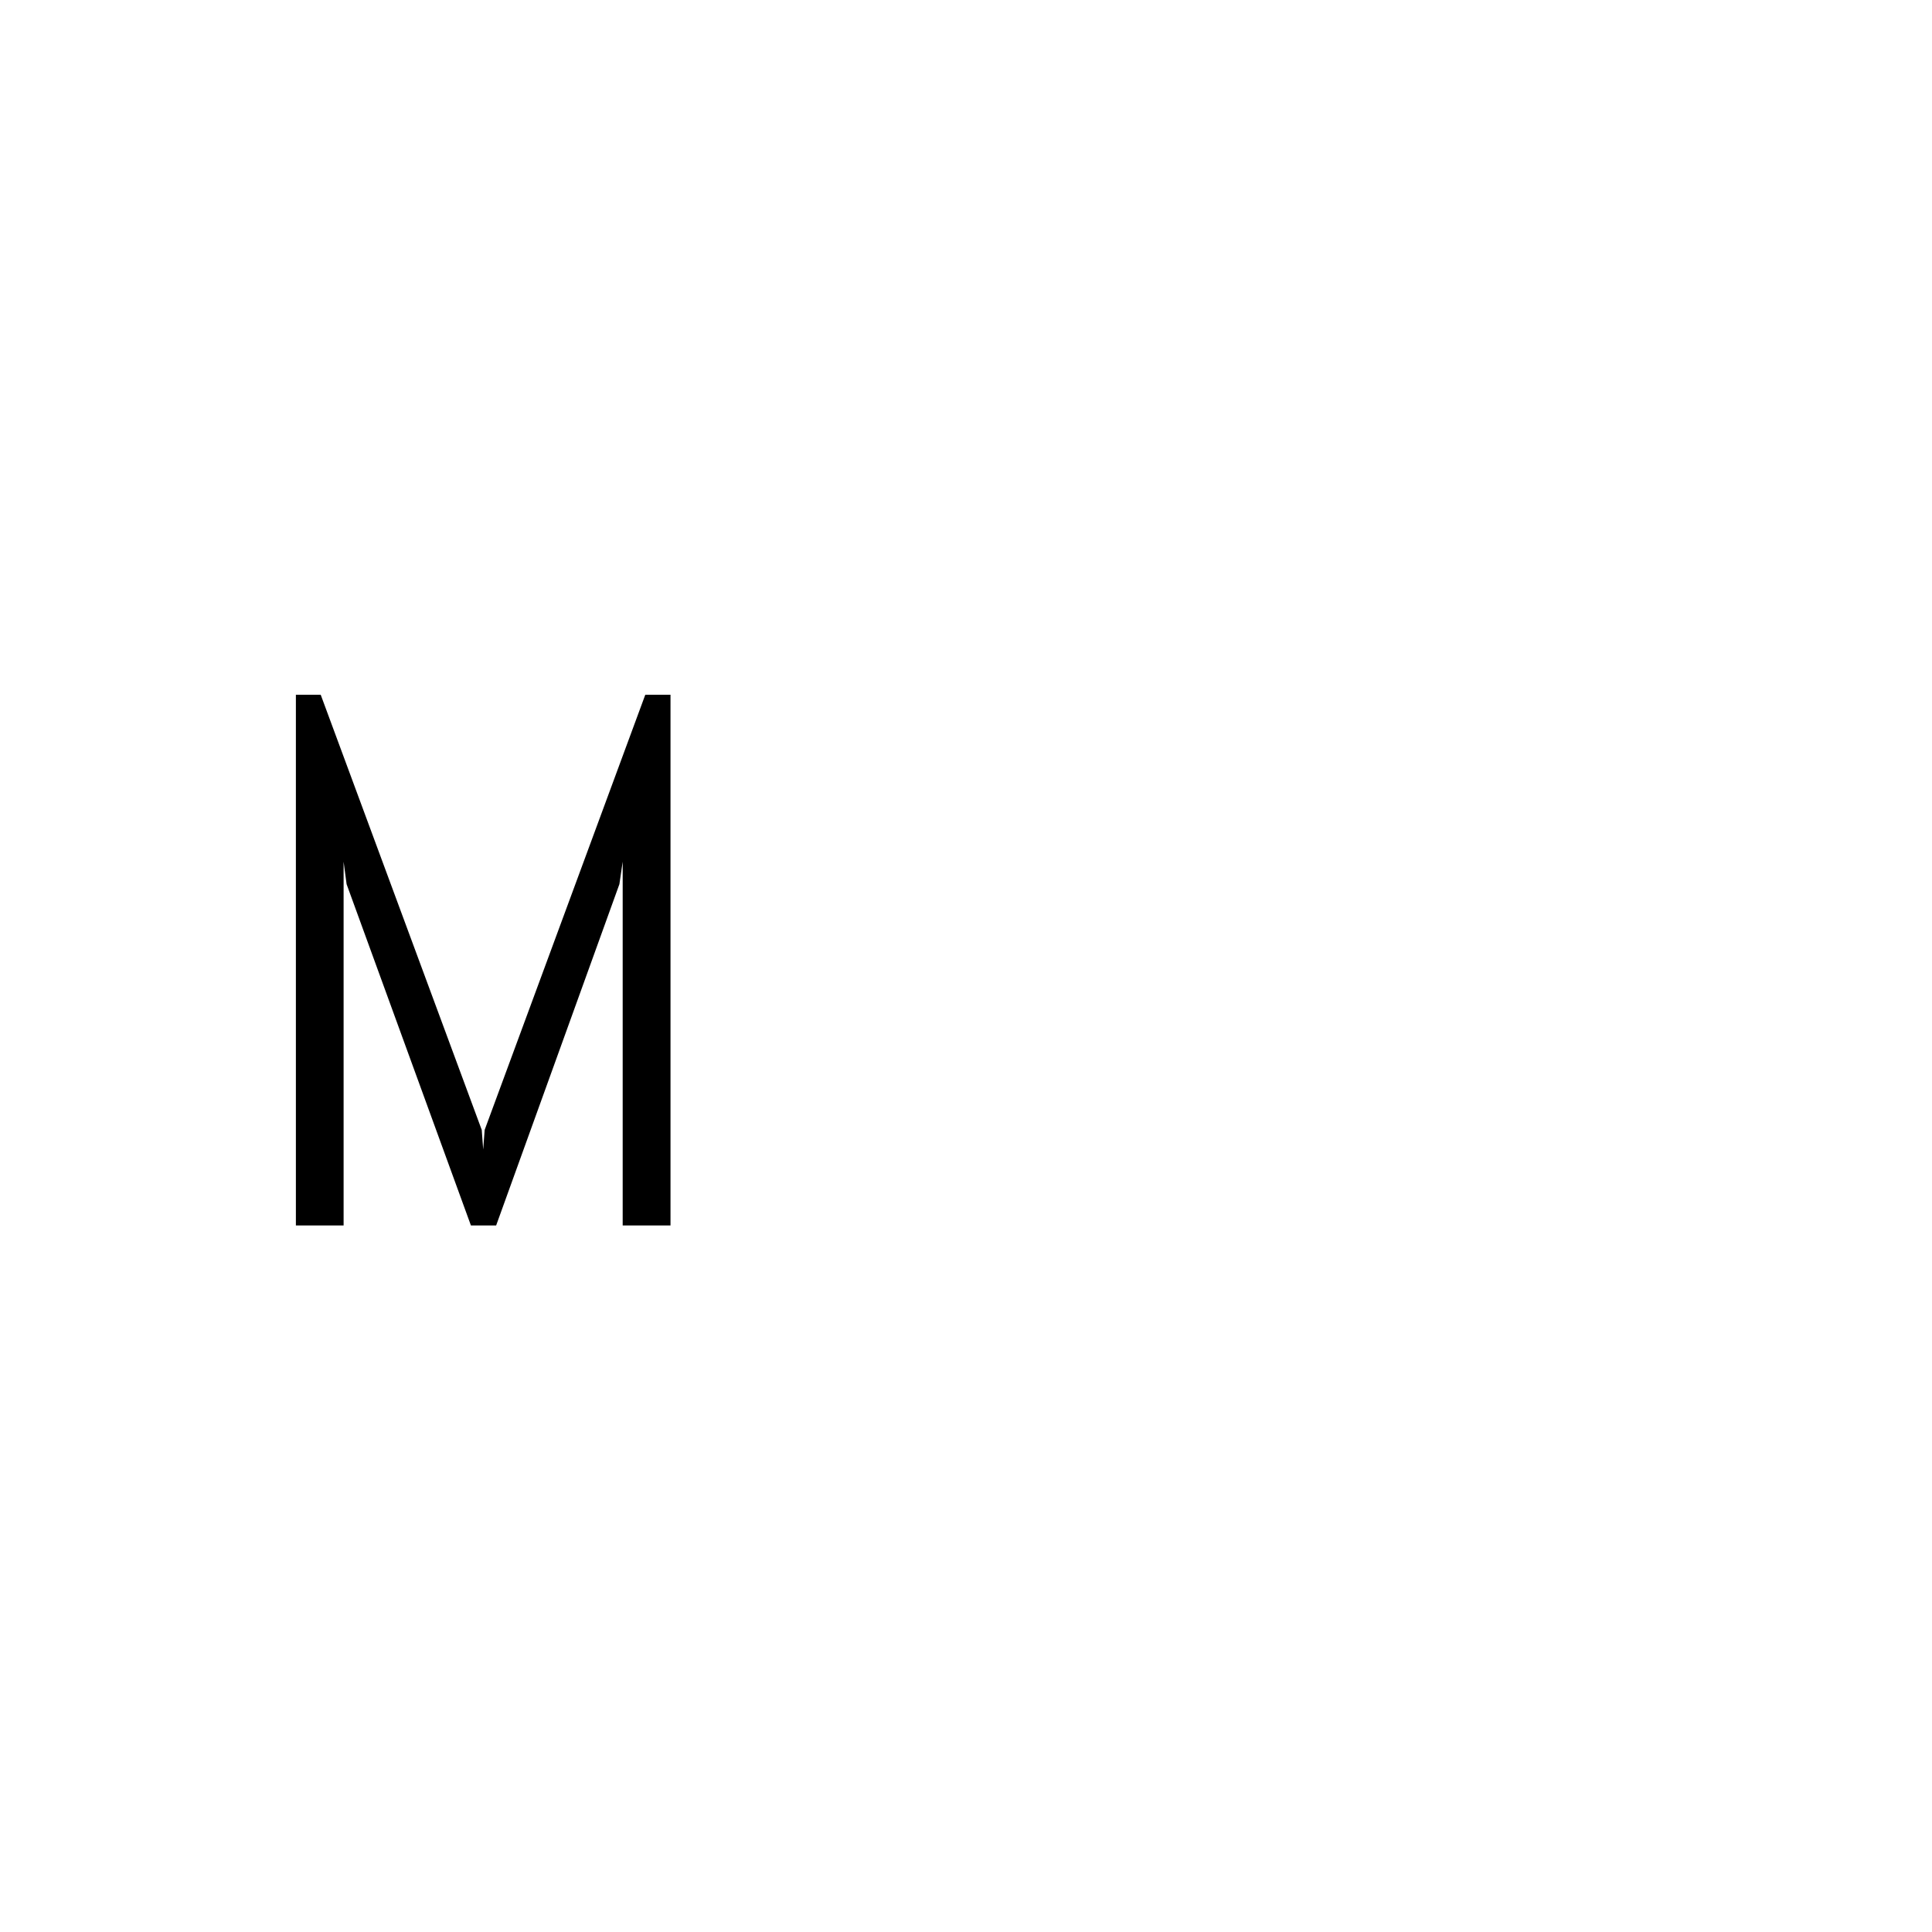 <?xml version="1.0" encoding="UTF-8" standalone="no"?>
            <svg
               xmlns="http://www.w3.org/2000/svg"
               xmlns:svg="http://www.w3.org/2000/svg"
               width="100"
               height="100"
               version="1.1"
               id="svg1"
               viewBox="0 0 200 100"
               >
               <path fill="black" d="M69.41 76.86L64.46 76.86L64.46 39.20L64.12 41.53L51.36 76.86L48.75 76.86L35.88 41.53L35.57 39.20L35.57 76.86L30.63 76.86L30.63 21.92L33.20 21.92L49.87 66.97L50.02 69.00L50.17 66.97L66.80 21.92L69.41 21.92L69.41 76.86Z"/>
            </svg>